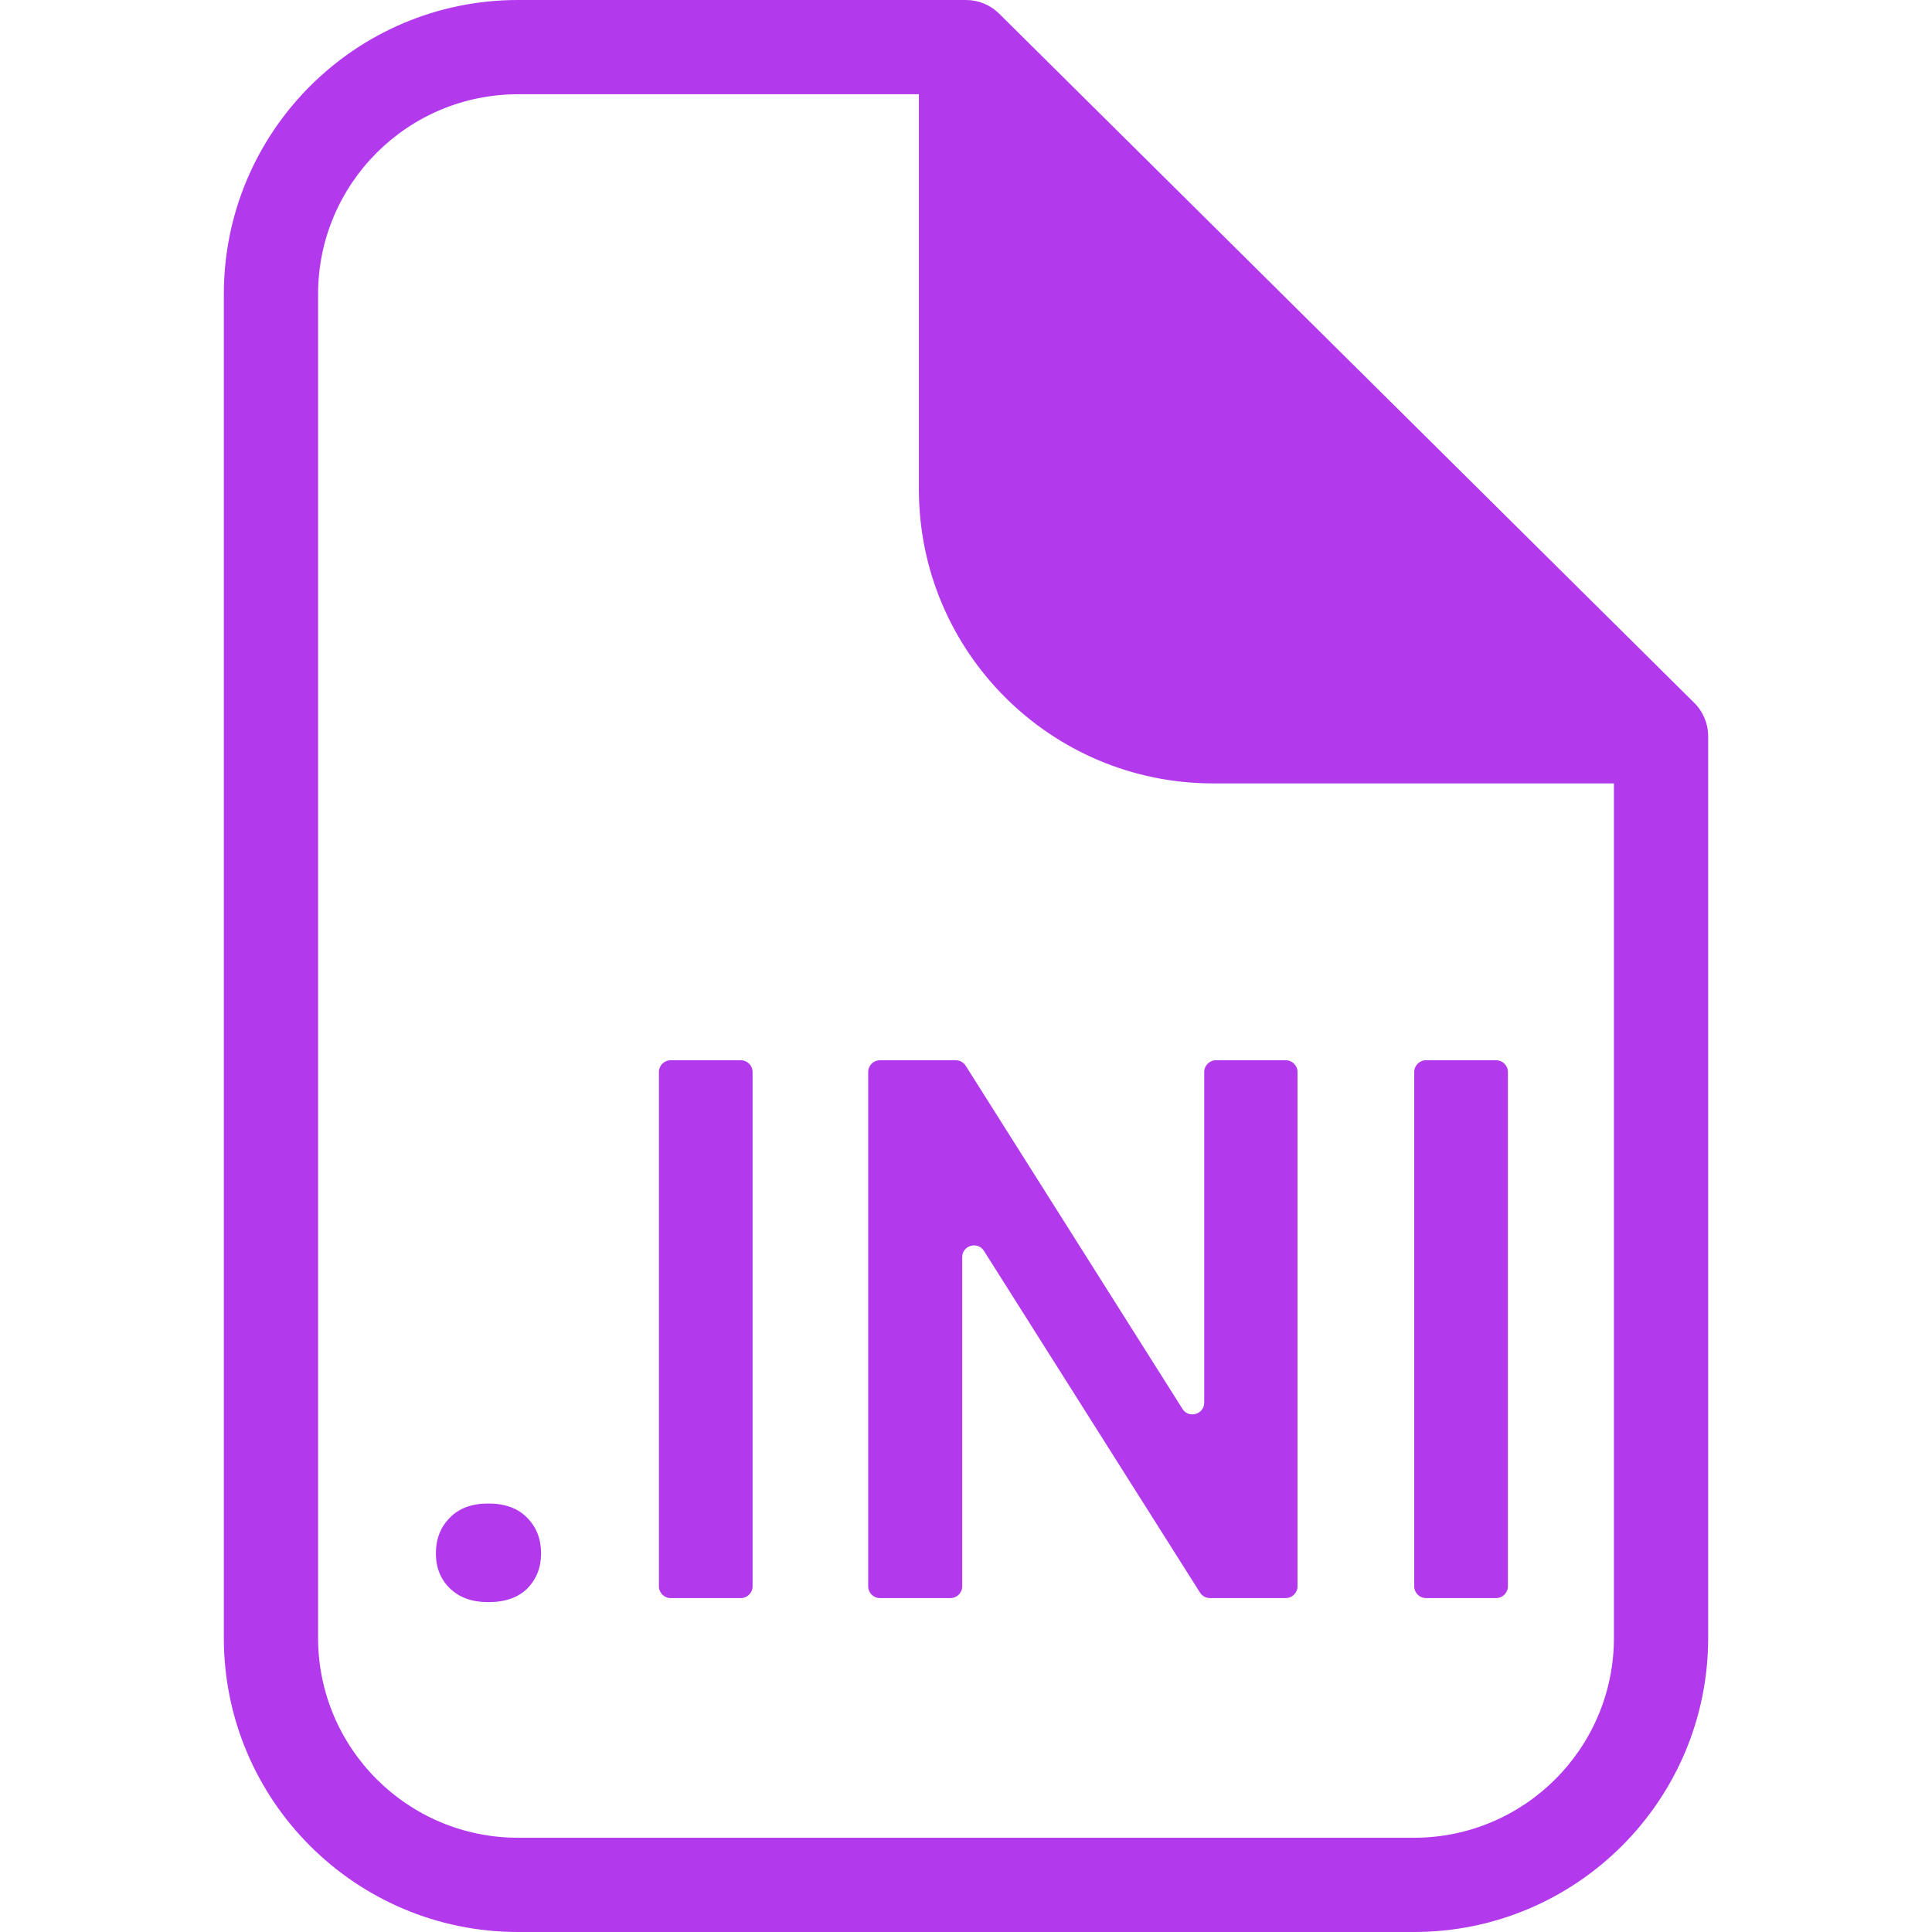 <svg width="100" height="100" viewBox="0 0 126 164" fill="none" xmlns="http://www.w3.org/2000/svg">
<path d="M122 62.5L63 4V41.525C63 53.109 72.392 62.5 83.978 62.5H122Z" fill="#B339EC"/>
<path d="M63 4L65.816 1.16C65.067 0.417 64.055 0 63 0V4ZM122 62.5H126C126 61.433 125.574 60.411 124.816 59.66L122 62.5ZM101.022 156H24.978V164H101.022V156ZM8 139.025V24.975H0V139.025H8ZM24.978 8H63V0H24.978V8ZM124.816 59.66L65.816 1.16L60.184 6.84L119.184 65.34L124.816 59.66ZM24.978 156C15.601 156 8 148.4 8 139.025H0C0 152.819 11.184 164 24.978 164V156ZM101.022 164C114.817 164 126 152.819 126 139.025H118C118 148.4 110.399 156 101.022 156V164ZM83.978 58.5C74.601 58.5 67 50.9 67 41.525H59C59 55.319 70.183 66.5 83.978 66.5V58.5ZM8 24.975C8 15.6 15.601 8 24.978 8V0C11.184 0 0 11.181 0 24.975H8ZM118 62.5V139.025H126V62.5H118ZM67 41.525V4H59V41.525H67ZM83.978 66.5H122V58.5H83.978V66.5Z" fill="#B339EC"/>
<path d="M22.449 127.628C23.879 127.628 24.984 128.035 25.762 128.851C26.541 129.645 26.93 130.648 26.93 131.861C26.93 133.052 26.541 134.045 25.762 134.84C24.984 135.613 23.879 136 22.449 136C21.082 136 19.998 135.613 19.199 134.84C18.4 134.066 18 133.073 18 131.861C18 130.648 18.389 129.645 19.168 128.851C19.946 128.035 21.04 127.628 22.449 127.628Z" fill="#B339EC"/>
<path d="M44.883 134.655C44.883 135.207 44.436 135.655 43.883 135.655H37.932C37.38 135.655 36.932 135.207 36.932 134.655V91C36.932 90.448 37.38 90 37.932 90H43.883C44.436 90 44.883 90.448 44.883 91V134.655Z" fill="#B339EC"/>
<path d="M91.141 134.655C91.141 135.207 90.693 135.655 90.141 135.655H83.709C83.366 135.655 83.047 135.479 82.863 135.189L64.525 106.183C63.989 105.336 62.68 105.715 62.68 106.717V134.655C62.68 135.207 62.232 135.655 61.68 135.655H55.697C55.144 135.655 54.697 135.207 54.697 134.655V91C54.697 90.448 55.144 90 55.697 90H62.129C62.472 90 62.791 90.176 62.974 90.466L81.375 119.595C81.911 120.443 83.221 120.063 83.221 119.061V91C83.221 90.448 83.669 90 84.221 90H90.141C90.693 90 91.141 90.448 91.141 91V134.655Z" fill="#B339EC"/>
<path d="M109 134.655C109 135.207 108.552 135.655 108 135.655H102.049C101.496 135.655 101.049 135.207 101.049 134.655V91C101.049 90.448 101.496 90 102.049 90H108C108.552 90 109 90.448 109 91V134.655Z" fill="#B339EC"/>
</svg>
